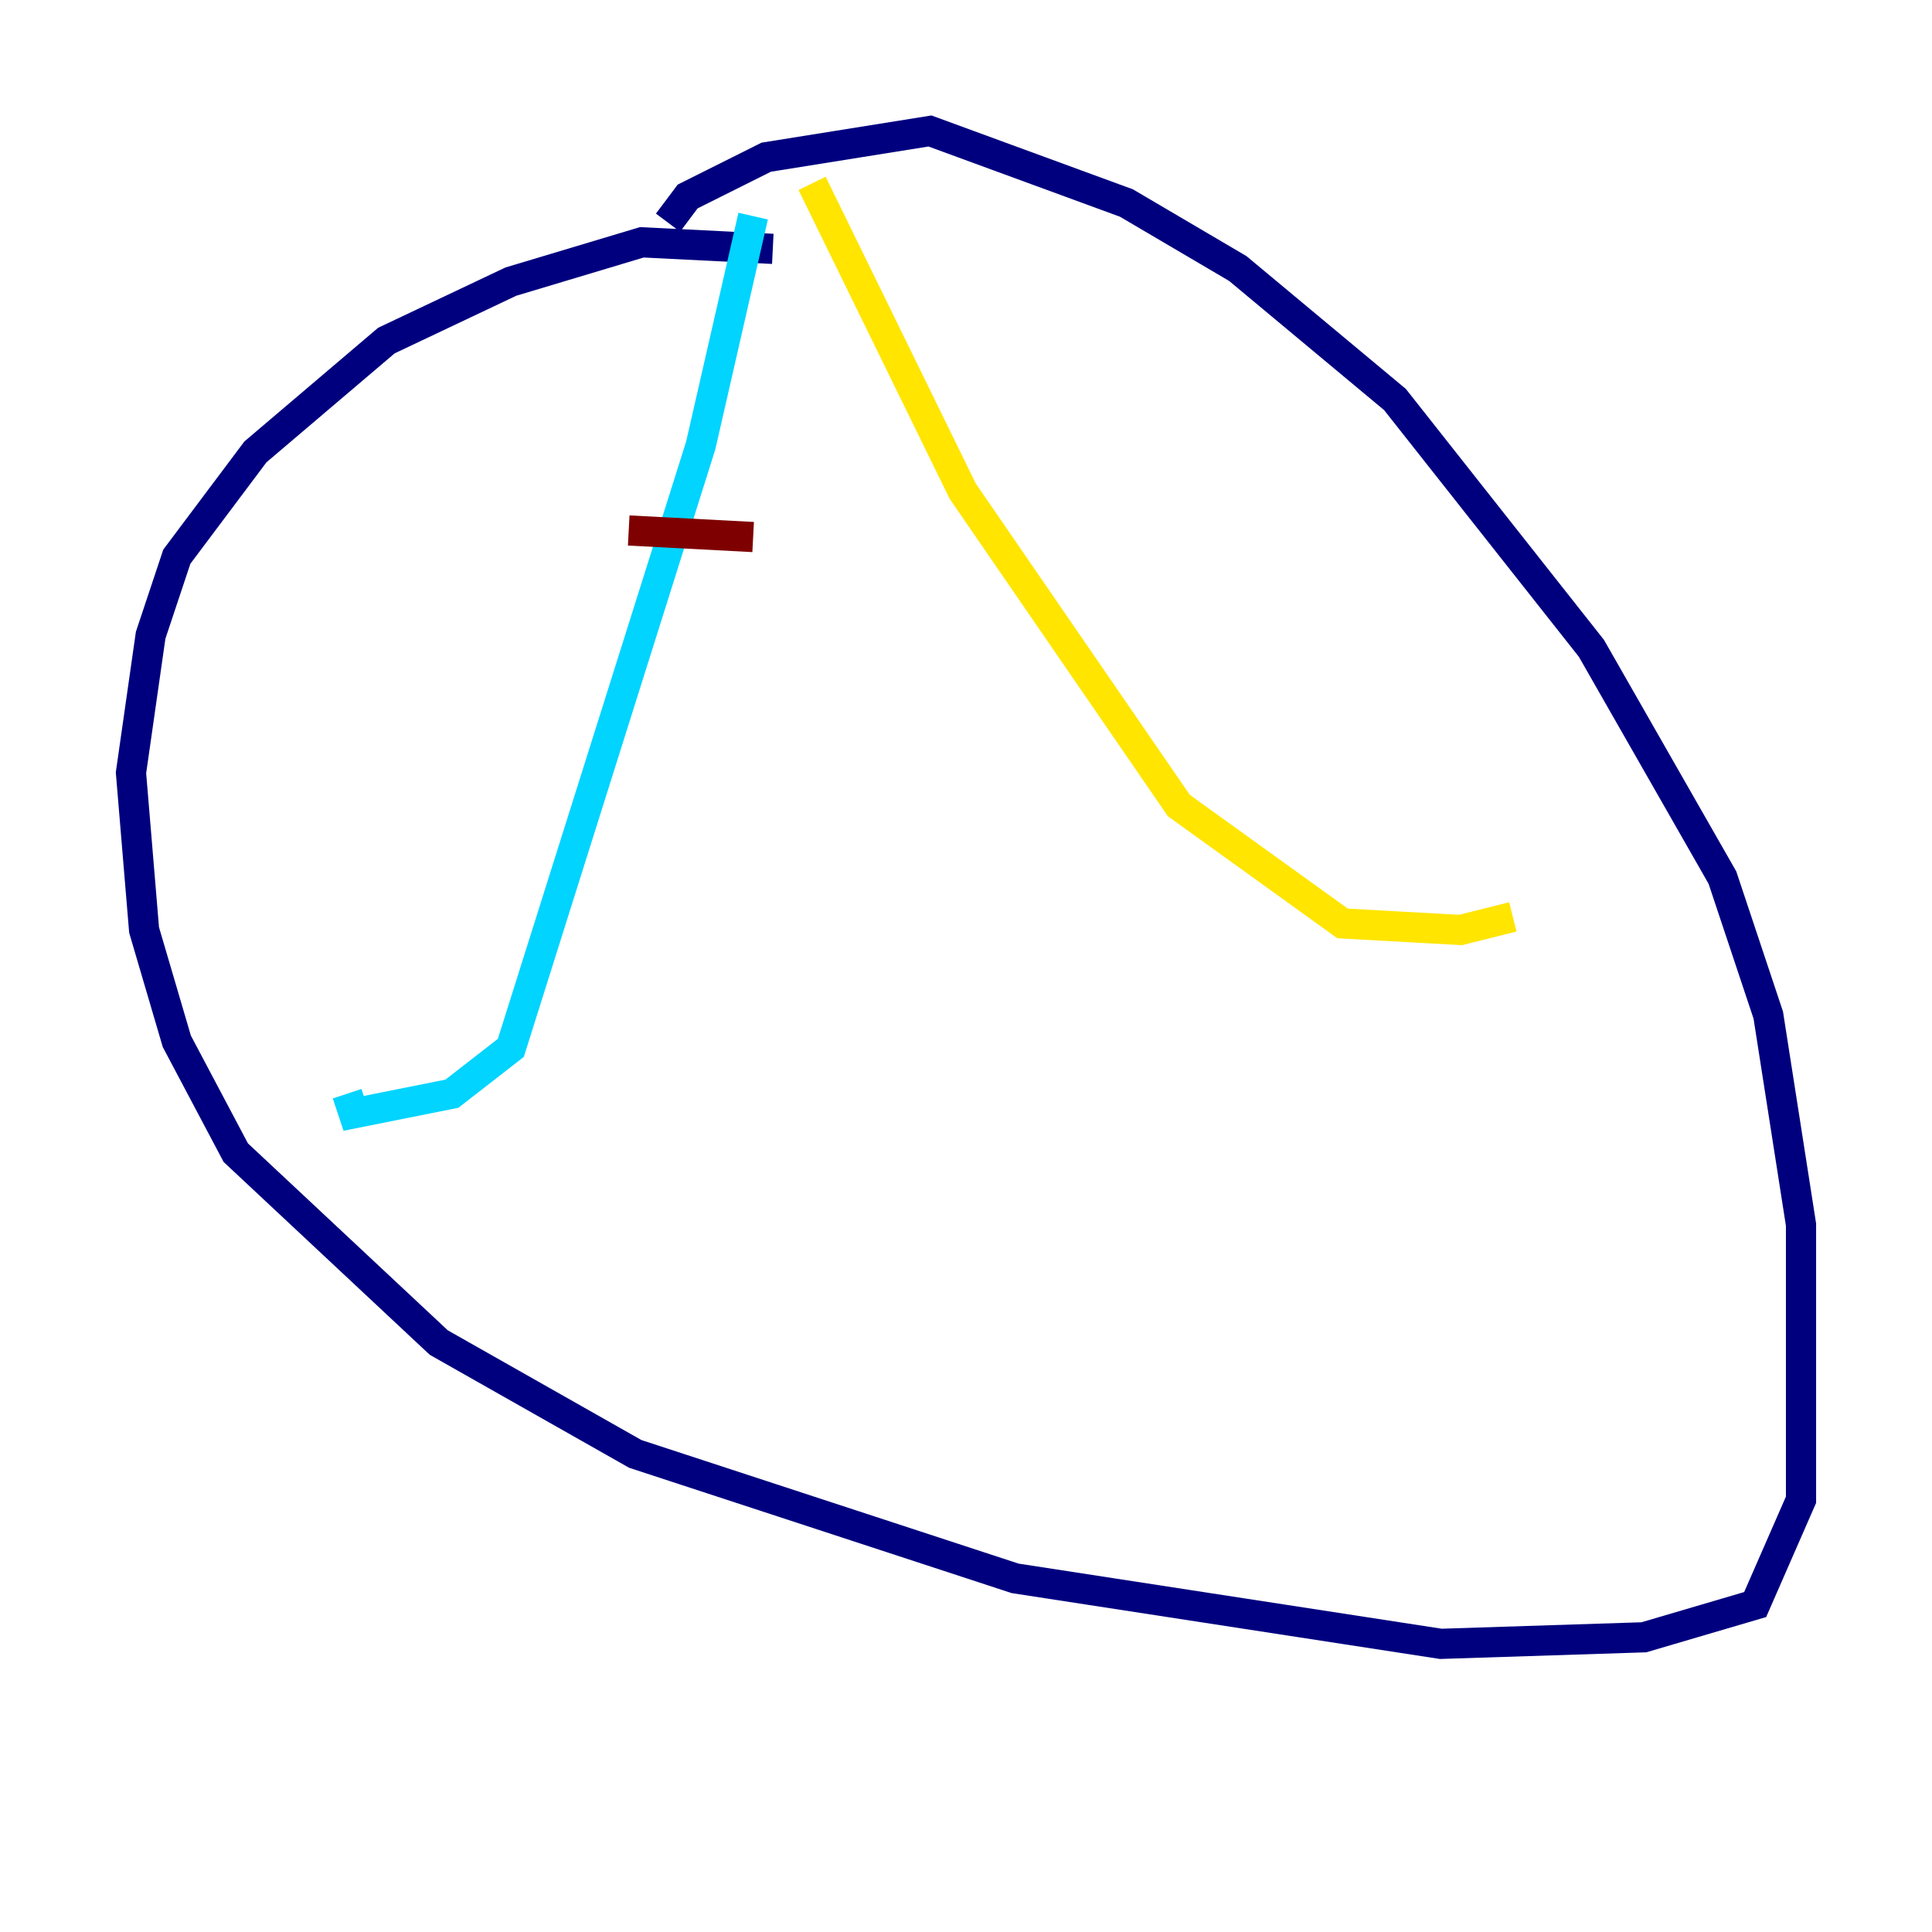 <?xml version="1.0" encoding="utf-8" ?>
<svg baseProfile="tiny" height="128" version="1.2" viewBox="0,0,128,128" width="128" xmlns="http://www.w3.org/2000/svg" xmlns:ev="http://www.w3.org/2001/xml-events" xmlns:xlink="http://www.w3.org/1999/xlink"><defs /><polyline fill="none" points="51.2,16.488 42.522,16.054 33.844,18.658 25.6,22.563 16.922,29.939 11.715,36.881 9.98,42.088 8.678,51.2 9.546,61.614 11.715,68.99 15.62,76.366 29.071,88.949 42.088,96.325 67.254,104.57 95.458,108.909 108.909,108.475 116.285,106.305 119.322,99.363 119.322,81.139 117.153,67.254 114.115,58.142 105.437,42.956 92.42,26.468 82.007,17.79 74.63,13.451 61.614,8.678 50.766,10.414 45.559,13.017 44.258,14.752" stroke="#00007f" stroke-width="2" /><polyline fill="none" points="49.898,14.319 46.427,29.505 33.844,69.424 29.939,72.461 23.43,73.763 22.997,72.461" stroke="#00d4ff" stroke-width="2" /><polyline fill="none" points="53.803,12.149 63.783,32.542 78.102,53.37 88.949,61.18 96.759,61.614 100.231,60.746" stroke="#ffe500" stroke-width="2" /><polyline fill="none" points="41.654,35.146 49.898,35.58" stroke="#7f0000" stroke-width="2" /></svg>
